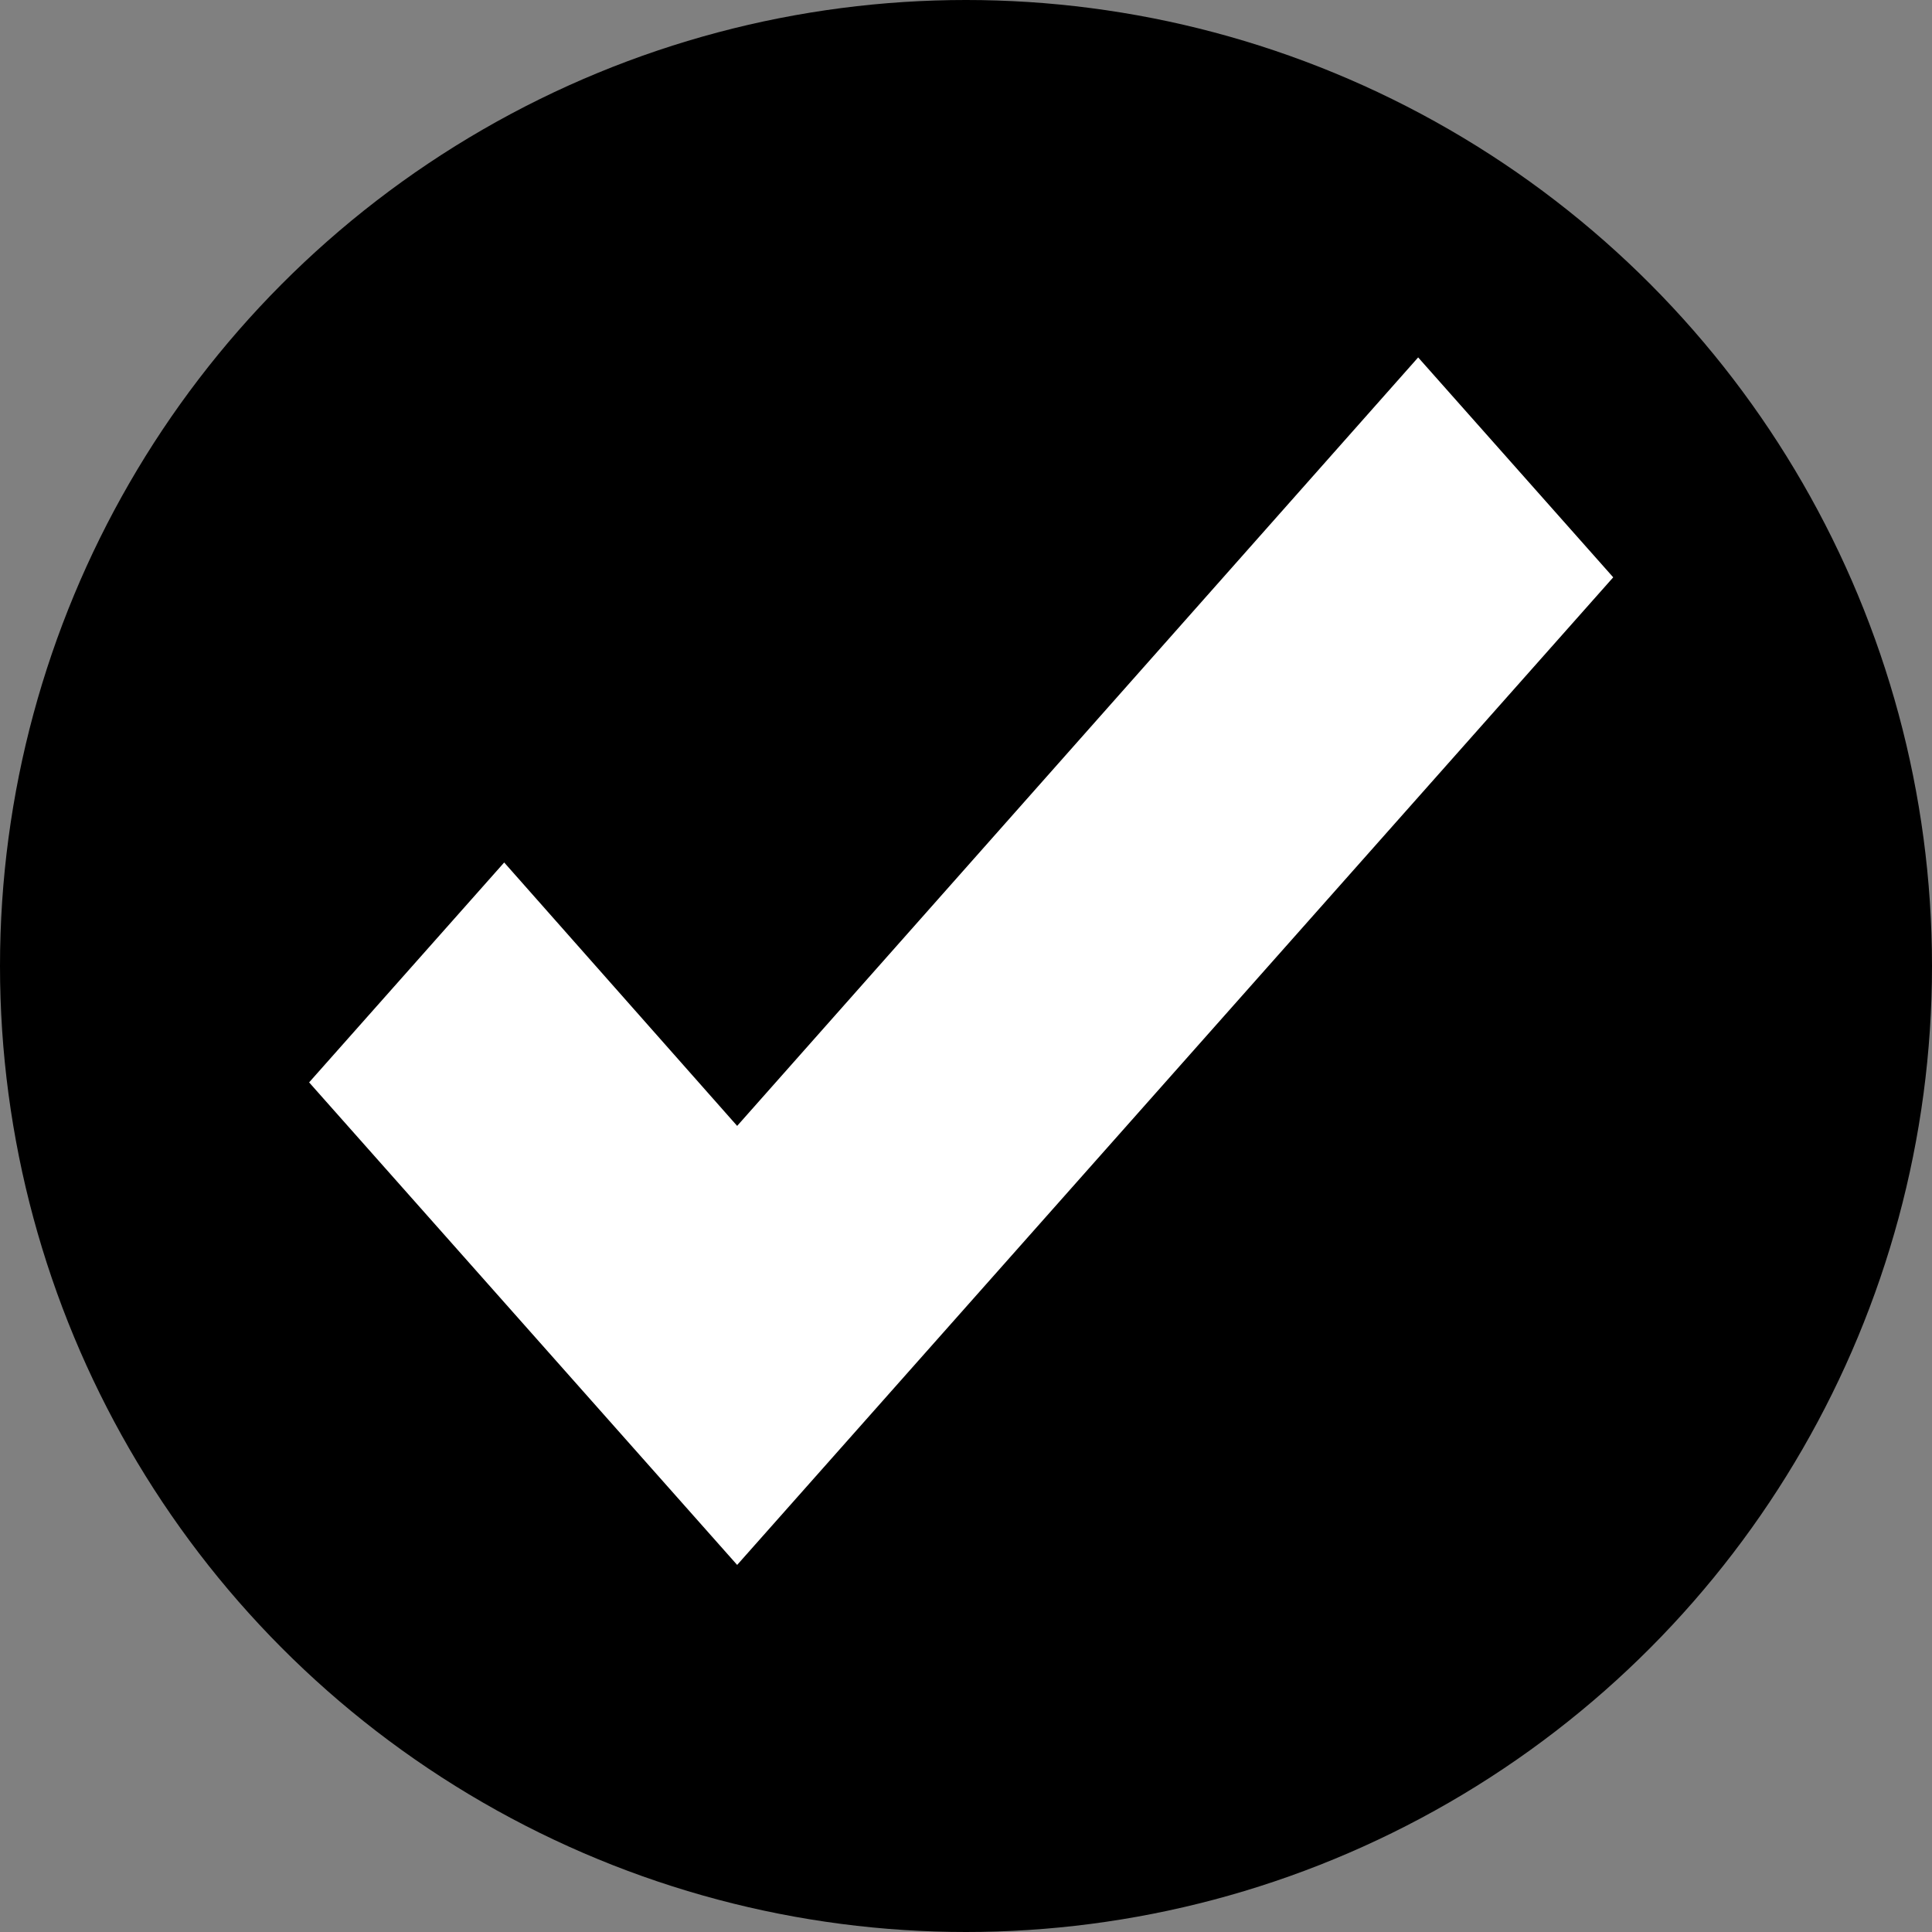 <svg width="18" height="18" viewBox="0 0 200 200" fill="none" xmlns="http://www.w3.org/2000/svg">
<rect x="0" y="0" width="200" height="200" fill="#808080" stroke="none"/>
<g clip-path="url(#clip0_859_4)">
<circle cx="100" cy="100" r="100" fill="black"/>
<path d="M76.31 162L32 112.048L52.193 89.284L76.31 116.553L146.807 37L167 59.764L76.31 162Z" fill="white"/>
</g>
<defs>
<clipPath id="clip0_859_4">
<rect width="200" height="200" fill="white"/>
</clipPath>
</defs>
</svg>
